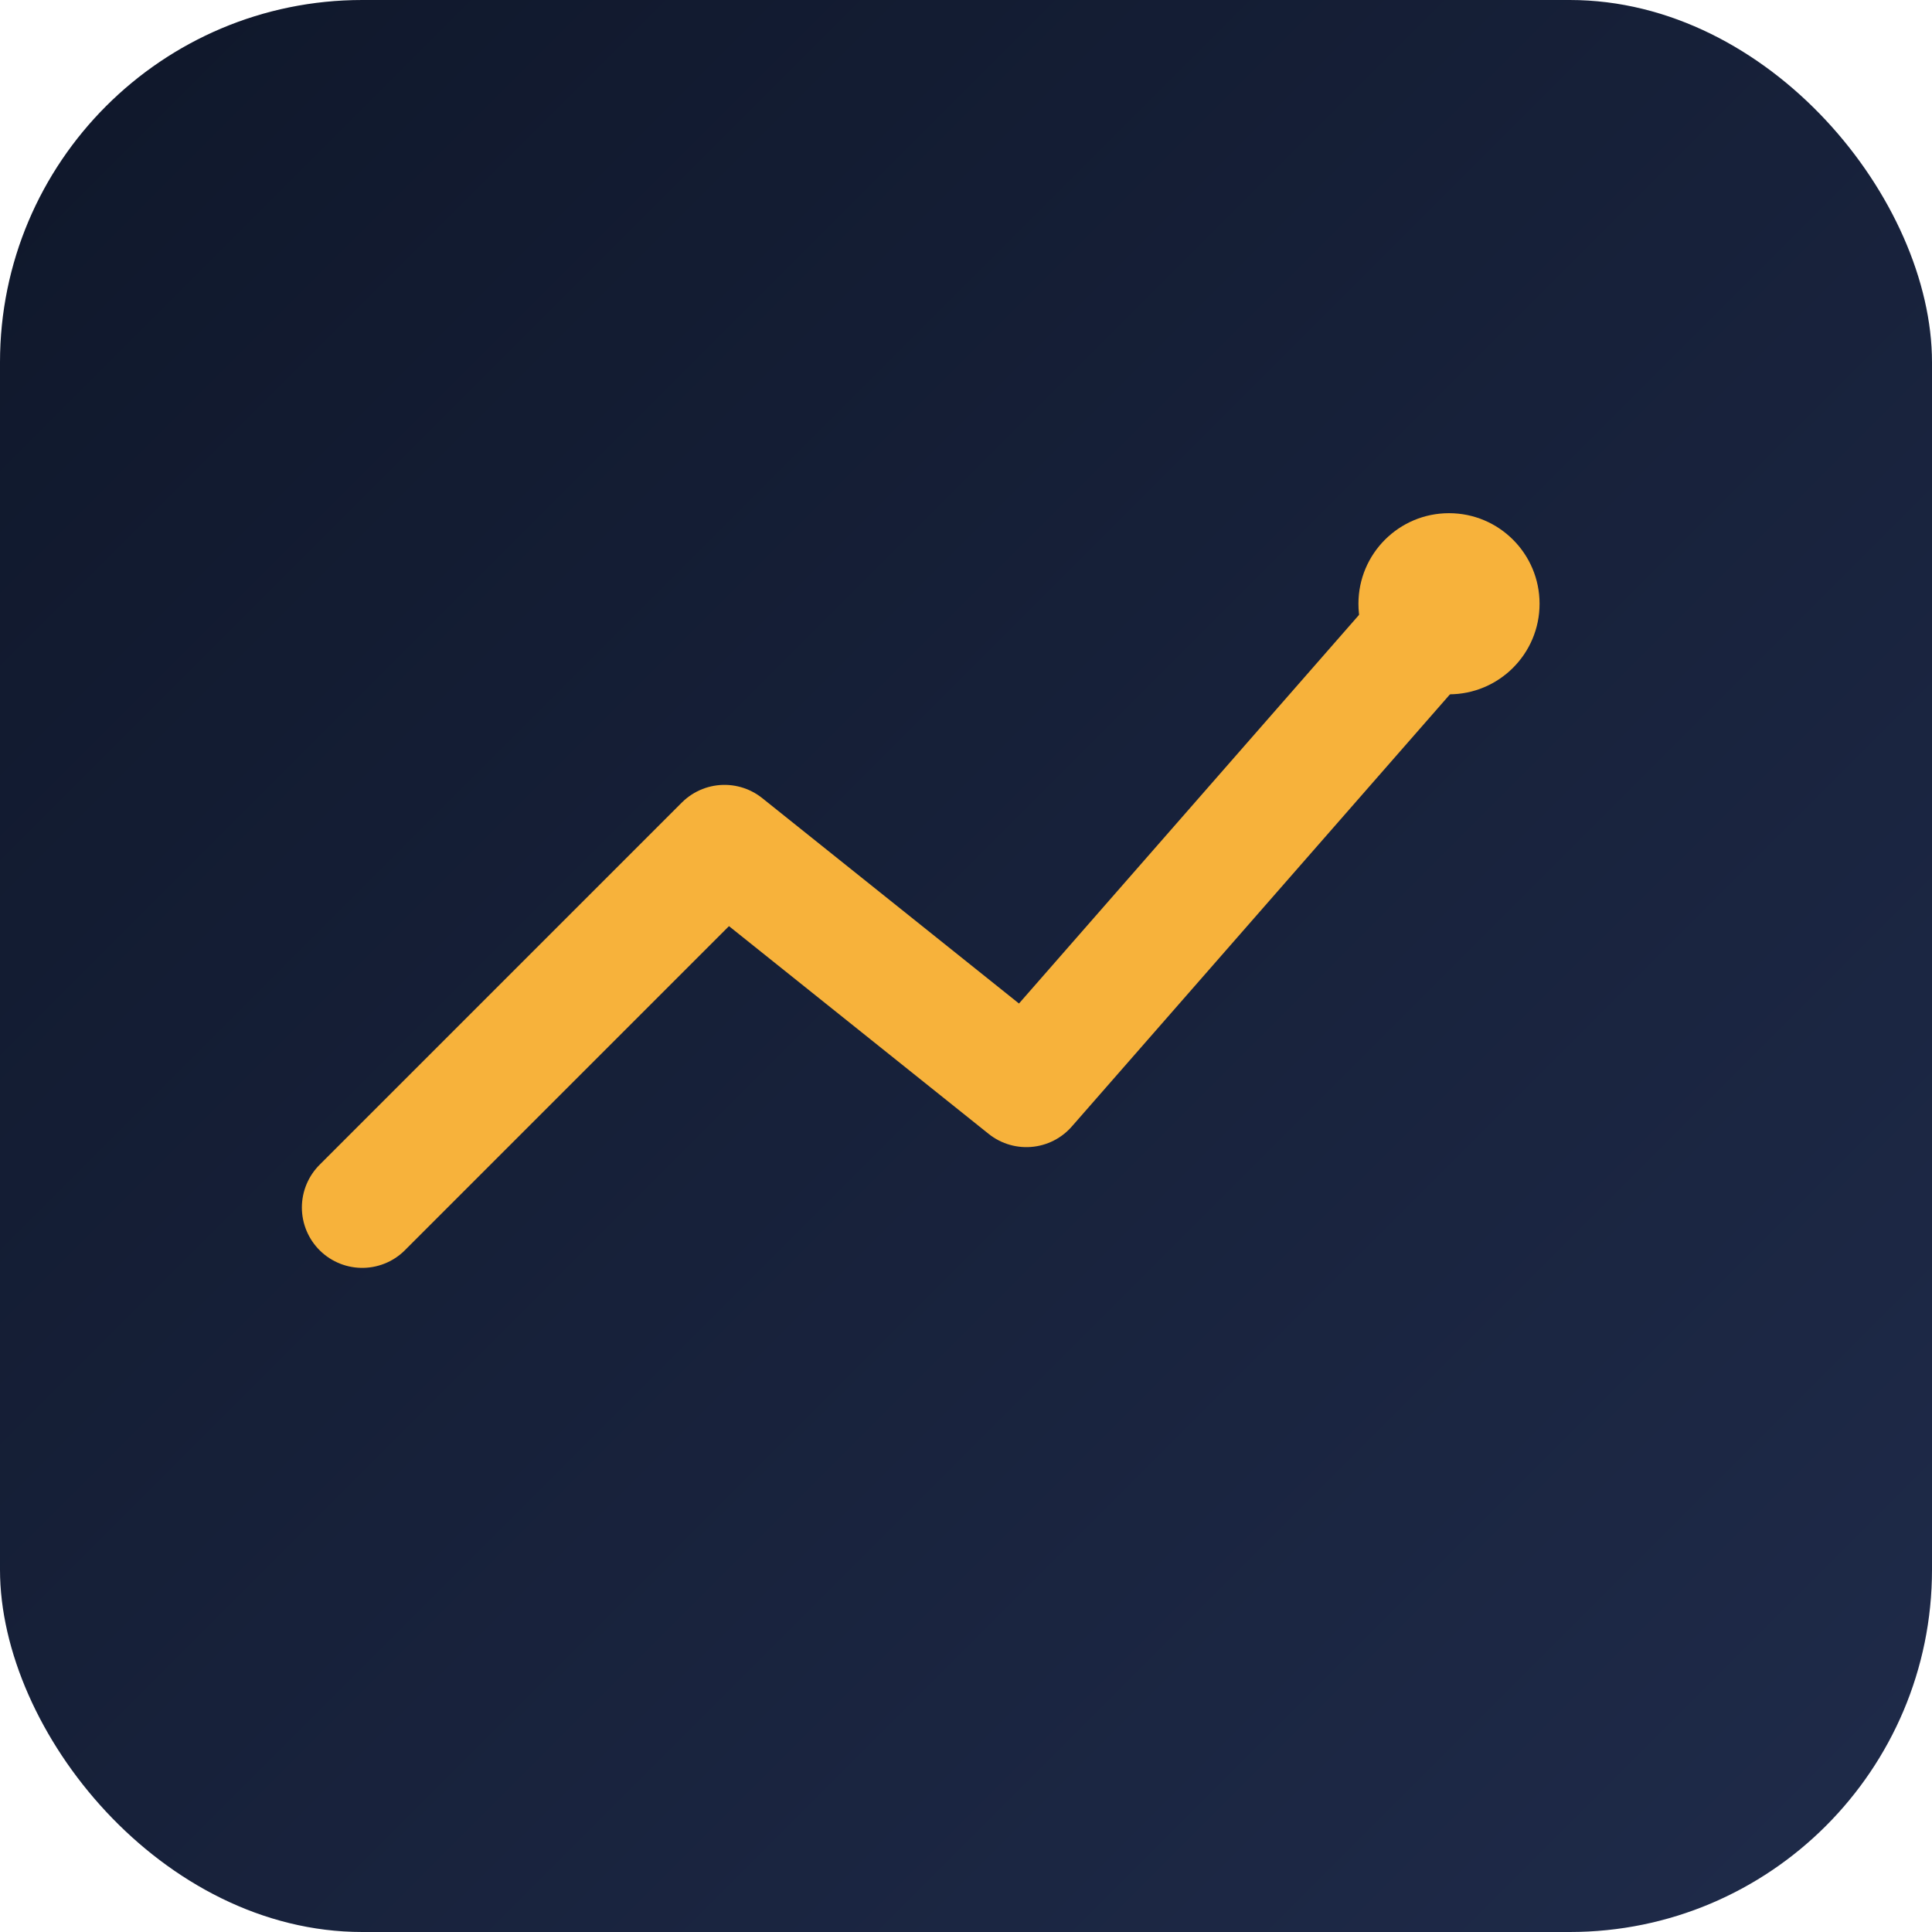 <svg xmlns="http://www.w3.org/2000/svg" viewBox="0 0 64 64">
  <defs>
    <linearGradient id="g" x1="0" y1="0" x2="1" y2="1">
      <stop offset="0" stop-color="#0f172a" />
      <stop offset="1" stop-color="#1f2b4a" />
    </linearGradient>
  </defs>
  <rect width="64" height="64" rx="12" fill="url(#g)"/>
  <path d="M12 40 L24 28 L34 36 L48 20" fill="none" stroke="#f7b23b" stroke-width="4" stroke-linecap="round" stroke-linejoin="round"/>
  <circle cx="48" cy="20" r="3" fill="#f7b23b"/>
</svg>



